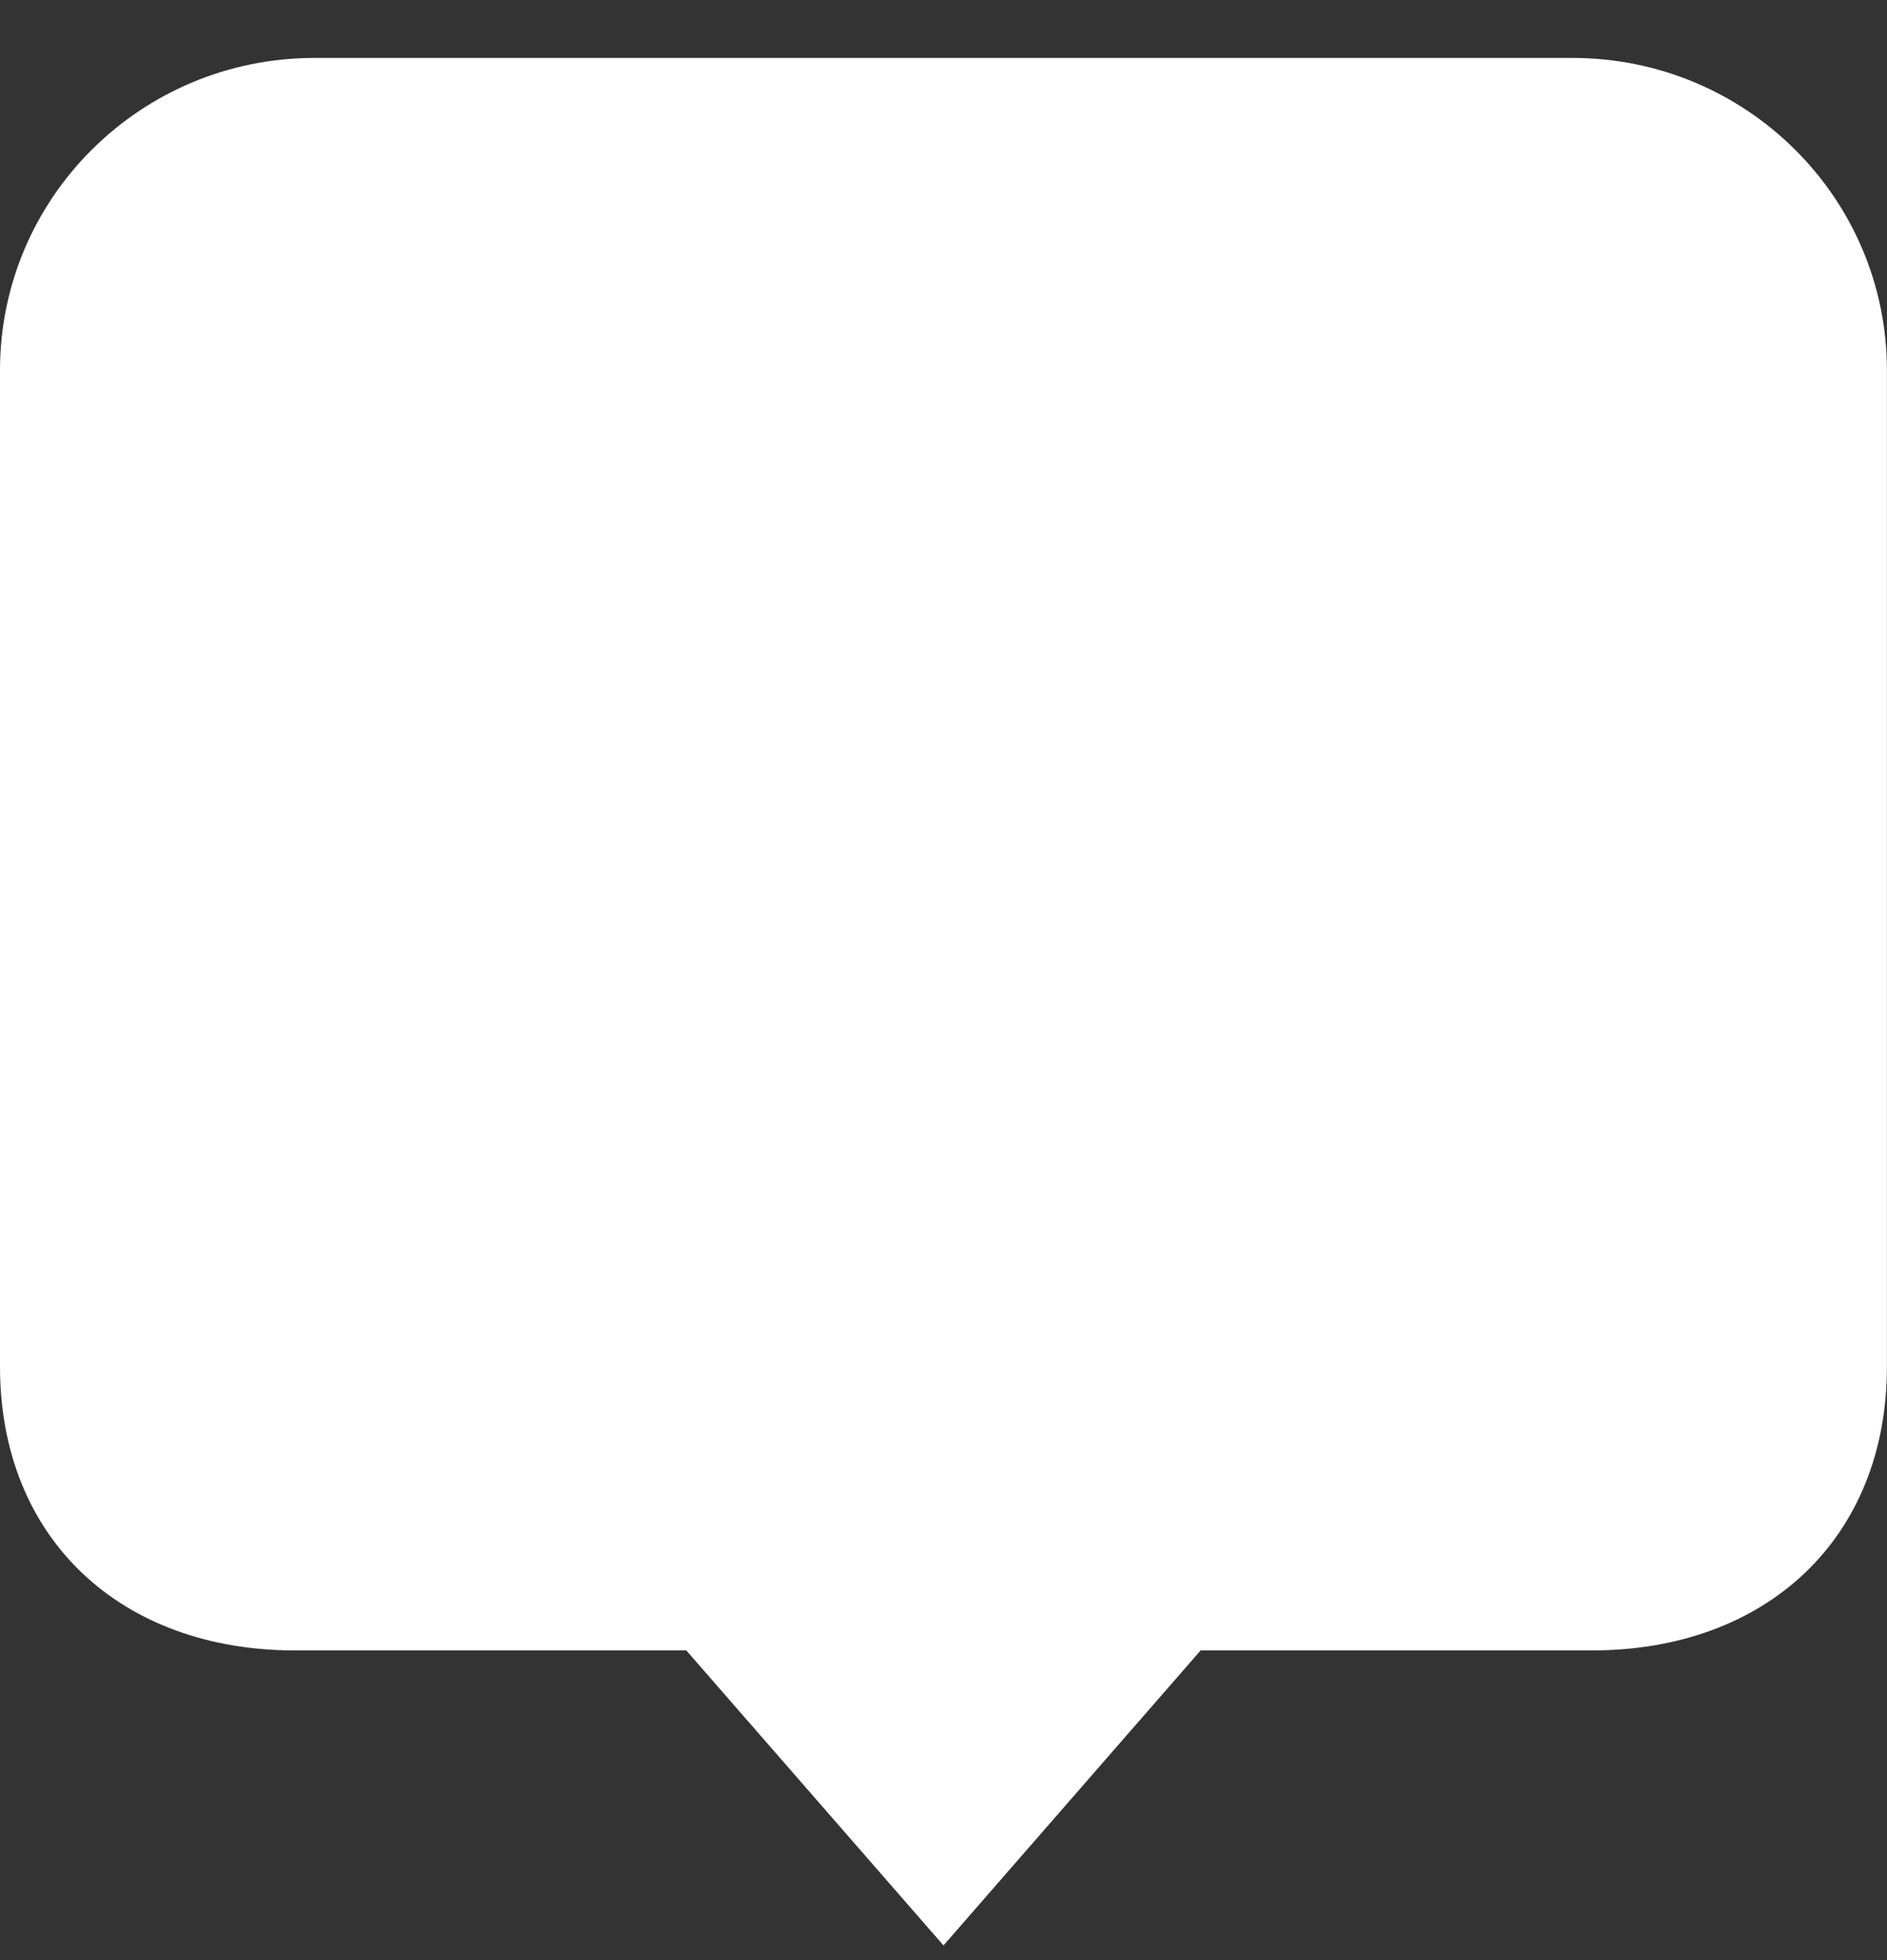 <svg width="26" height="27" viewBox="0 0 26 27" fill="none" xmlns="http://www.w3.org/2000/svg">
<rect x="0" y="0" width="26" height="27" fill="#333333" stroke="none"/>
<path fill-rule="evenodd" clip-rule="evenodd" d="M21.666 0.798H4.333C1.94 0.798 0 2.724 0 5.101V18.824C0 21.2 1.67 22.734 4.062 22.734H9.456L13 26.798L16.543 22.734H21.937C24.329 22.734 25.999 21.2 25.999 18.824V5.101C25.999 2.724 24.059 0.798 21.666 0.798Z" fill="white"/>
</svg>
